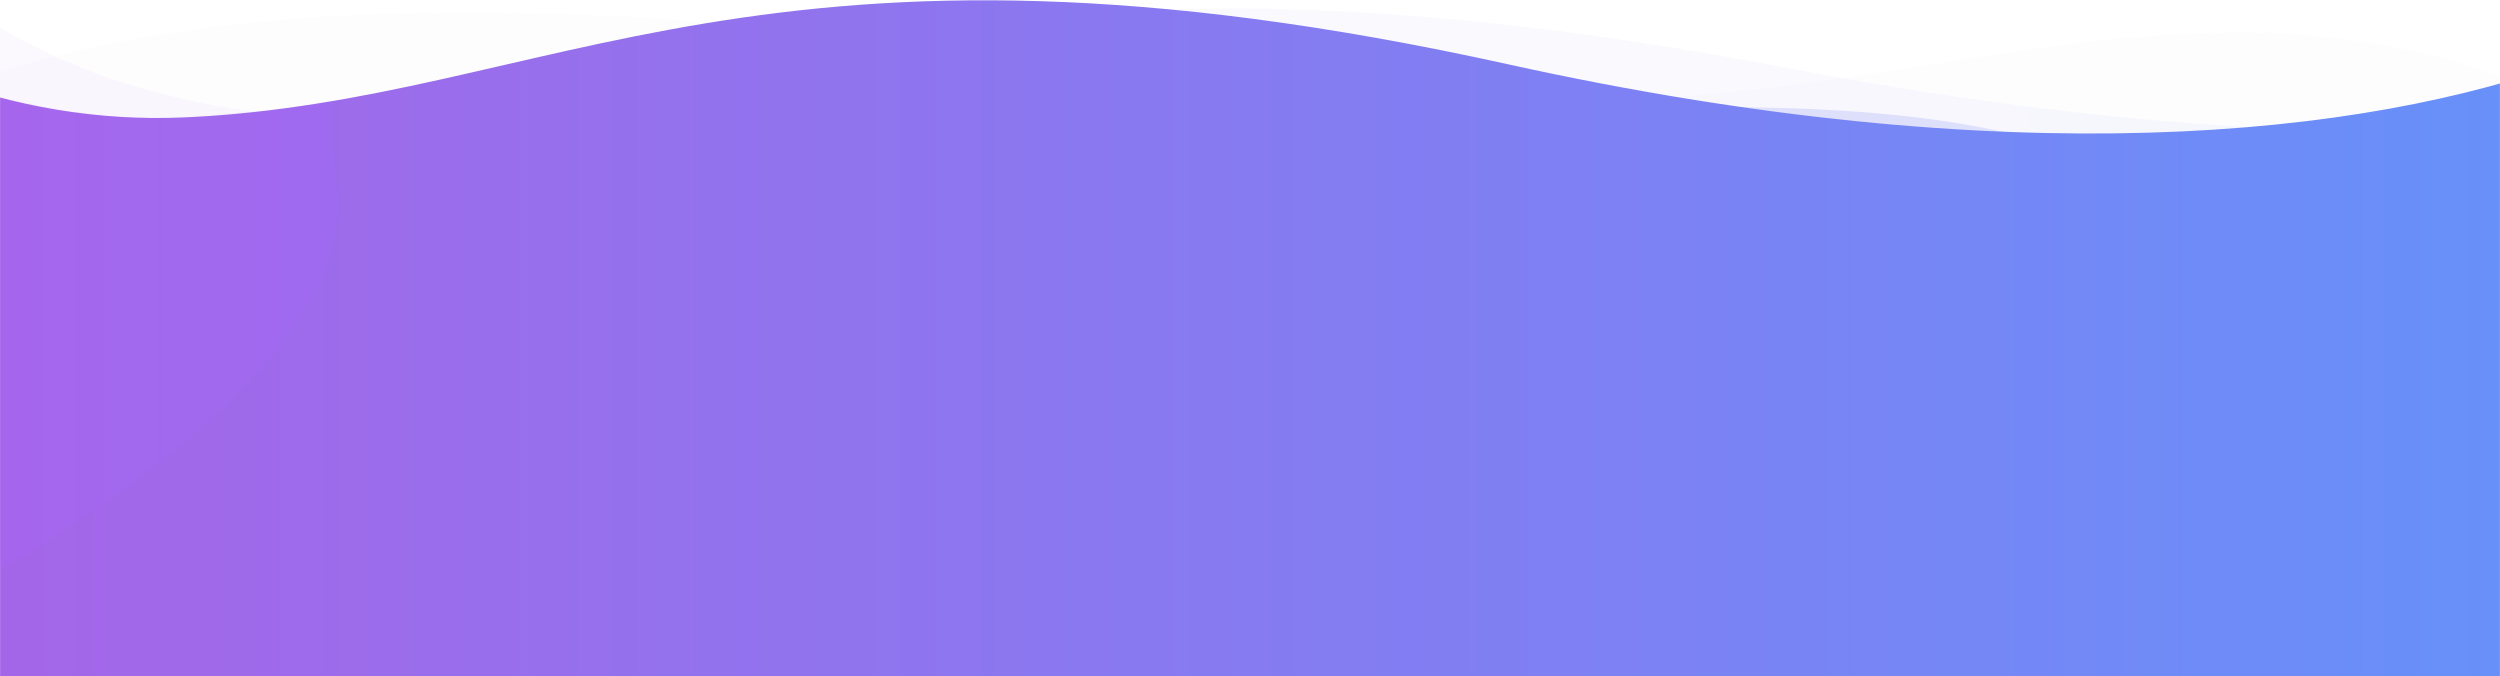 <svg xmlns="http://www.w3.org/2000/svg" xmlns:xlink="http://www.w3.org/1999/xlink" width="2048" height="554" viewBox="0 0 2048 554">
    <defs>
        <path id="a" d="M0 0h2048v631H0z"/>
        <linearGradient id="b" x1="98.942%" x2="1.968%" y1="41.167%" y2="57.923%">
            <stop offset="0%" stop-color="#5B96FD"/>
            <stop offset="100%" stop-color="#AE5DE3"/>
        </linearGradient>
        <linearGradient id="d" x1="98.942%" x2="1.968%" y1="46.648%" y2="53.006%">
            <stop offset="0%" stop-color="#5B96FD"/>
            <stop offset="100%" stop-color="#AE5DE3"/>
        </linearGradient>
        <linearGradient id="e" x1="3.03%" x2="97.88%" y1="44.564%" y2="54.887%">
            <stop offset="0%" stop-color="#5B96FD"/>
            <stop offset="100%" stop-color="#AE5DE3"/>
        </linearGradient>
        <linearGradient id="g" x1="91.483%" x2="9.561%" y1="27.536%" y2="27.536%">
            <stop offset="0%" stop-color="#6691F9"/>
            <stop offset="100%" stop-color="#A466E9"/>
        </linearGradient>
        <path id="f" d="M389.51 139.225c301.918-13.345 476.827-177.87 1085.08-43.523 408.621 90.253 700.209 60.5 874.563-4.4v147.113c218.626 224.608 198.021 499.803-61.813 825.585H239.036C110.17 864.353 42.116 750.385 34.87 722.095H0V0h34.49c72.255 90.704 215.354 145.4 355.02 139.225z"/>
    </defs>
    <g fill="none" fill-rule="evenodd" transform="translate(0 -77)">
        <mask id="c" fill="#fff">
            <use xlink:href="#a"/>
        </mask>
        <path fill="url(#b)" d="M308.409 172.757c321.218-12.342 507.308-164.496 1154.443-40.25 434.742 83.467 744.968 55.95 930.468-4.07V264.49c348.902 311.58 192.587 941.07-254.594 896.53-472.764-47.09-490.235-156.904-1109.42-39.936-619.185 116.967-966.111 23.303-1059.553-99.415-13.558-17.806-27.09-49.003-38.653-88.247H-106V44h36.695c76.874 83.884 229.12 134.467 377.714 128.757z" mask="url(#c)" opacity=".217"/>
        <path fill="url(#d)" d="M2063 428.029V698H-169V241h26.407c11.577-21.523 26.393-39.811 41.244-53.056 83.447-74.425 398.167-149.657 946.226-60.291 548.058 89.365 727.025-24.22 990.76-24.22 249.093 0 521.914 146.893 227.363 324.596z" mask="url(#c)" opacity=".1"/>
        <g mask="url(#c)">
            <g transform="translate(-239 34)">
                <path fill="url(#e)" d="M2326.472 370.769H2471v401h-259.283c-81.228 128.382-461.852 46.912-782.142 47.71-238.566.595-513.912 39.264-692.97-40.062a359.805 359.805 0 0 0-18.678-7.648H239v-401h26.158c11.614-35.831 26.536-66.272 41.493-88.274 83.447-122.754 398.167-246.84 946.226-99.444 548.058 147.397 710.426 17.736 974.16 17.736 125.087 0 128.807 73.919 99.435 169.982z" opacity=".2" transform="rotate(180 1355 480.118)"/>
                <mask id="h" fill="#fff">
                    <use xlink:href="#f"/>
                </mask>
                <use fill="url(#g)" xlink:href="#f"/>
                <path fill="#A96AFF" fill-rule="nonzero" d="M1580.618-661.316c-119.522 51.896-205.926 146.746-259.212 284.548-153.615 397.259-872.25 56.624-806.9 571.11 14.912 117.395-135.733 254.552-451.935 411.471L-151.23-416.364l1674.079-448.568 57.769 203.616z" mask="url(#h)" opacity=".45"/>
                <path fill="#67D7FF" fill-rule="nonzero" d="M2878.254-36.602l-434.972-988.328C1622.285-445.928 1348.005-97.745 1620.443 19.617c408.658 176.044 166.841 474.903 434.271 505.776 178.287 20.583 452.8-166.75 823.54-561.995z" mask="url(#h)" opacity=".045"/>
            </g>
        </g>
    </g>
</svg>
